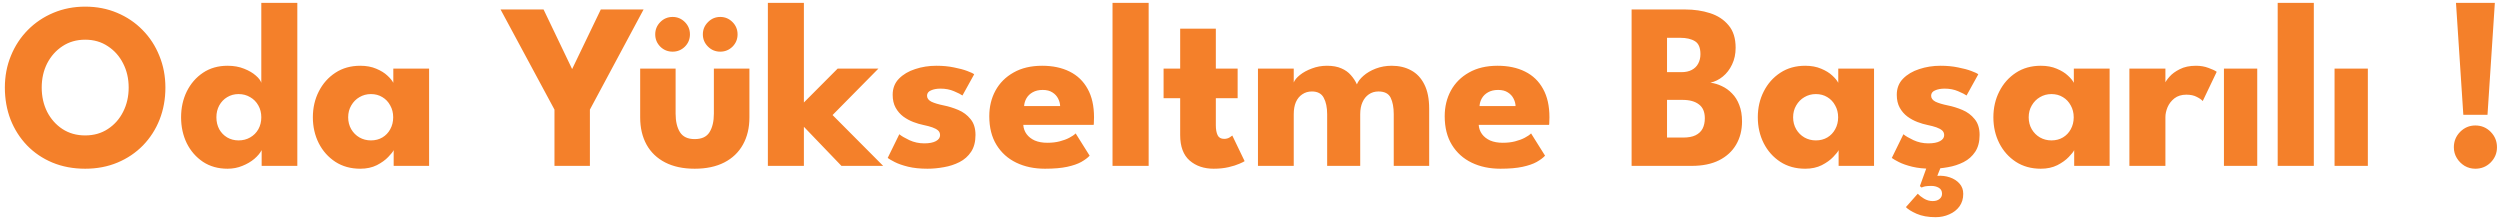 <svg width="422" height="37" viewBox="0 0 422 37" fill="none" xmlns="http://www.w3.org/2000/svg">
<path d="M7.04 14.78C7.04 16.287 7.347 17.653 7.96 18.88C8.587 20.093 9.447 21.06 10.54 21.78C11.647 22.5 12.927 22.86 14.38 22.86C15.833 22.86 17.107 22.5 18.2 21.78C19.307 21.06 20.167 20.093 20.78 18.88C21.407 17.653 21.72 16.287 21.72 14.78C21.72 13.273 21.407 11.913 20.78 10.7C20.167 9.487 19.307 8.52 18.2 7.8C17.107 7.067 15.833 6.7 14.38 6.7C12.927 6.7 11.647 7.067 10.54 7.8C9.447 8.52 8.587 9.487 7.96 10.7C7.347 11.913 7.04 13.273 7.04 14.78ZM0.82 14.78C0.82 12.86 1.16 11.073 1.84 9.42C2.52 7.753 3.473 6.3 4.7 5.06C5.927 3.82 7.367 2.853 9.02 2.16C10.673 1.467 12.46 1.12 14.38 1.12C16.327 1.12 18.12 1.467 19.76 2.16C21.413 2.853 22.847 3.82 24.06 5.06C25.287 6.3 26.233 7.753 26.9 9.42C27.58 11.073 27.92 12.86 27.92 14.78C27.92 16.713 27.593 18.513 26.94 20.18C26.287 21.833 25.353 23.287 24.14 24.54C22.927 25.78 21.493 26.747 19.84 27.44C18.187 28.133 16.367 28.48 14.38 28.48C12.353 28.48 10.507 28.133 8.84 27.44C7.187 26.747 5.76 25.78 4.56 24.54C3.36 23.287 2.433 21.833 1.78 20.18C1.14 18.513 0.82 16.713 0.82 14.78ZM38.407 28.48C36.821 28.48 35.441 28.093 34.267 27.32C33.094 26.533 32.181 25.487 31.527 24.18C30.887 22.86 30.567 21.4 30.567 19.8C30.567 18.2 30.887 16.747 31.527 15.44C32.181 14.12 33.094 13.067 34.267 12.28C35.441 11.493 36.821 11.1 38.407 11.1C39.461 11.1 40.394 11.267 41.208 11.6C42.021 11.92 42.681 12.307 43.188 12.76C43.694 13.2 44.001 13.607 44.108 13.98V0.48H50.188V28H44.167V25.34C43.914 25.833 43.501 26.327 42.928 26.82C42.354 27.3 41.681 27.693 40.907 28C40.134 28.32 39.301 28.48 38.407 28.48ZM40.267 23.7C41.001 23.7 41.654 23.533 42.227 23.2C42.814 22.867 43.274 22.407 43.608 21.82C43.941 21.22 44.108 20.547 44.108 19.8C44.108 19.053 43.941 18.387 43.608 17.8C43.274 17.2 42.814 16.733 42.227 16.4C41.654 16.053 41.001 15.88 40.267 15.88C39.561 15.88 38.921 16.053 38.347 16.4C37.788 16.733 37.341 17.2 37.008 17.8C36.688 18.387 36.528 19.053 36.528 19.8C36.528 20.547 36.688 21.22 37.008 21.82C37.341 22.407 37.788 22.867 38.347 23.2C38.921 23.533 39.561 23.7 40.267 23.7ZM66.451 28V25.34C66.331 25.607 66.025 25.993 65.531 26.5C65.051 27.007 64.411 27.467 63.611 27.88C62.811 28.28 61.878 28.48 60.811 28.48C59.211 28.48 57.811 28.093 56.611 27.32C55.411 26.533 54.478 25.487 53.811 24.18C53.145 22.86 52.811 21.4 52.811 19.8C52.811 18.2 53.145 16.747 53.811 15.44C54.478 14.12 55.411 13.067 56.611 12.28C57.811 11.493 59.211 11.1 60.811 11.1C61.838 11.1 62.738 11.267 63.511 11.6C64.285 11.92 64.911 12.307 65.391 12.76C65.871 13.2 66.205 13.607 66.391 13.98V11.58H72.431V28H66.451ZM58.771 19.8C58.771 20.547 58.945 21.22 59.291 21.82C59.638 22.407 60.098 22.867 60.671 23.2C61.258 23.533 61.905 23.7 62.611 23.7C63.345 23.7 63.991 23.533 64.551 23.2C65.111 22.867 65.551 22.407 65.871 21.82C66.205 21.22 66.371 20.547 66.371 19.8C66.371 19.053 66.205 18.387 65.871 17.8C65.551 17.2 65.111 16.733 64.551 16.4C63.991 16.053 63.345 15.88 62.611 15.88C61.905 15.88 61.258 16.053 60.671 16.4C60.098 16.733 59.638 17.2 59.291 17.8C58.945 18.387 58.771 19.053 58.771 19.8ZM93.595 18.5L84.495 1.6H91.755L96.575 11.66L101.415 1.6H108.635L99.575 18.5V28H93.595V18.5ZM114.042 19.18C114.042 20.487 114.288 21.533 114.782 22.32C115.275 23.093 116.102 23.48 117.262 23.48C118.448 23.48 119.282 23.093 119.762 22.32C120.255 21.533 120.502 20.487 120.502 19.18V11.58H126.502V19.82C126.502 21.58 126.135 23.113 125.402 24.42C124.682 25.713 123.635 26.713 122.262 27.42C120.888 28.127 119.222 28.48 117.262 28.48C115.315 28.48 113.655 28.127 112.282 27.42C110.908 26.713 109.862 25.713 109.142 24.42C108.422 23.113 108.062 21.58 108.062 19.82V11.58H114.042V19.18ZM121.582 8.72C120.768 8.72 120.075 8.433 119.502 7.86C118.928 7.287 118.642 6.6 118.642 5.8C118.642 5 118.928 4.313 119.502 3.74C120.075 3.153 120.768 2.86 121.582 2.86C122.382 2.86 123.068 3.147 123.642 3.72C124.215 4.293 124.502 4.987 124.502 5.8C124.502 6.613 124.215 7.307 123.642 7.88C123.068 8.44 122.382 8.72 121.582 8.72ZM113.542 8.72C112.715 8.72 112.015 8.433 111.442 7.86C110.882 7.287 110.602 6.6 110.602 5.8C110.602 5 110.882 4.313 111.442 3.74C112.015 3.153 112.715 2.86 113.542 2.86C114.342 2.86 115.028 3.147 115.602 3.72C116.175 4.293 116.462 4.987 116.462 5.8C116.462 6.613 116.175 7.307 115.602 7.88C115.028 8.44 114.342 8.72 113.542 8.72ZM141.396 11.58H148.276L140.536 19.42L149.076 28H142.036L135.696 21.4V28H129.616V0.48H135.696V17.3L141.396 11.58ZM158.063 11.1C159.143 11.1 160.13 11.193 161.023 11.38C161.917 11.553 162.663 11.753 163.263 11.98C163.877 12.207 164.27 12.393 164.443 12.54L162.463 16.12C162.21 15.933 161.737 15.693 161.043 15.4C160.363 15.107 159.603 14.96 158.763 14.96C158.123 14.96 157.583 15.06 157.143 15.26C156.703 15.447 156.483 15.747 156.483 16.16C156.483 16.573 156.723 16.907 157.203 17.16C157.697 17.4 158.403 17.613 159.323 17.8C160.123 17.96 160.937 18.213 161.763 18.56C162.59 18.907 163.277 19.42 163.823 20.1C164.383 20.767 164.663 21.66 164.663 22.78C164.663 23.927 164.417 24.873 163.923 25.62C163.43 26.367 162.777 26.947 161.963 27.36C161.15 27.773 160.27 28.06 159.323 28.22C158.377 28.393 157.457 28.48 156.563 28.48C155.31 28.48 154.217 28.367 153.283 28.14C152.363 27.913 151.617 27.653 151.043 27.36C150.47 27.067 150.07 26.833 149.843 26.66L151.803 22.66C152.15 22.953 152.717 23.287 153.503 23.66C154.29 24.02 155.123 24.2 156.003 24.2C156.857 24.2 157.517 24.073 157.983 23.82C158.45 23.567 158.683 23.233 158.683 22.82C158.683 22.487 158.57 22.22 158.343 22.02C158.117 21.82 157.797 21.647 157.383 21.5C156.97 21.353 156.47 21.22 155.883 21.1C155.35 20.993 154.783 20.827 154.183 20.6C153.583 20.373 153.017 20.067 152.483 19.68C151.95 19.28 151.517 18.78 151.183 18.18C150.85 17.58 150.683 16.853 150.683 16C150.683 14.907 151.037 14 151.743 13.28C152.45 12.56 153.363 12.02 154.483 11.66C155.603 11.287 156.797 11.1 158.063 11.1ZM172.731 21.08C172.771 21.667 172.958 22.187 173.291 22.64C173.624 23.093 174.084 23.453 174.671 23.72C175.271 23.973 175.978 24.1 176.791 24.1C177.564 24.1 178.258 24.02 178.871 23.86C179.498 23.7 180.038 23.5 180.491 23.26C180.958 23.02 181.318 22.773 181.571 22.52L183.931 26.28C183.598 26.64 183.124 26.993 182.511 27.34C181.911 27.673 181.118 27.947 180.131 28.16C179.144 28.373 177.898 28.48 176.391 28.48C174.578 28.48 172.964 28.14 171.551 27.46C170.138 26.78 169.024 25.78 168.211 24.46C167.398 23.14 166.991 21.527 166.991 19.62C166.991 18.02 167.338 16.58 168.031 15.3C168.738 14.007 169.758 12.987 171.091 12.24C172.424 11.48 174.031 11.1 175.911 11.1C177.698 11.1 179.244 11.427 180.551 12.08C181.871 12.733 182.884 13.707 183.591 15C184.311 16.28 184.671 17.88 184.671 19.8C184.671 19.907 184.664 20.12 184.651 20.44C184.651 20.76 184.638 20.973 184.611 21.08H172.731ZM178.951 17.9C178.938 17.473 178.824 17.053 178.611 16.64C178.398 16.213 178.078 15.867 177.651 15.6C177.224 15.32 176.678 15.18 176.011 15.18C175.344 15.18 174.778 15.313 174.311 15.58C173.858 15.833 173.511 16.167 173.271 16.58C173.031 16.993 172.898 17.433 172.871 17.9H178.951ZM193.893 28H187.793V0.48H193.893V28ZM196.413 11.58H199.213V4.84H205.233V11.58H208.913V16.58H205.233V21.16C205.233 21.84 205.333 22.393 205.533 22.82C205.733 23.233 206.099 23.44 206.633 23.44C206.993 23.44 207.299 23.36 207.553 23.2C207.806 23.04 207.959 22.933 208.013 22.88L210.093 27.2C209.999 27.28 209.706 27.427 209.213 27.64C208.733 27.853 208.119 28.047 207.373 28.22C206.626 28.393 205.793 28.48 204.873 28.48C203.233 28.48 201.879 28.02 200.813 27.1C199.746 26.167 199.213 24.733 199.213 22.8V16.58H196.413V11.58ZM234.924 11.1C236.164 11.1 237.257 11.36 238.204 11.88C239.151 12.387 239.891 13.173 240.424 14.24C240.971 15.307 241.244 16.68 241.244 18.36V28H235.264V19.28C235.264 18.133 235.091 17.207 234.744 16.5C234.397 15.793 233.711 15.44 232.684 15.44C232.071 15.44 231.531 15.6 231.064 15.92C230.597 16.24 230.237 16.687 229.984 17.26C229.731 17.82 229.604 18.493 229.604 19.28V28H224.024V19.28C224.024 18.133 223.831 17.207 223.444 16.5C223.071 15.793 222.404 15.44 221.444 15.44C220.831 15.44 220.291 15.6 219.824 15.92C219.357 16.227 218.997 16.667 218.744 17.24C218.504 17.8 218.384 18.48 218.384 19.28V28H212.344V11.58H218.384V13.92C218.544 13.507 218.891 13.087 219.424 12.66C219.971 12.22 220.644 11.853 221.444 11.56C222.244 11.253 223.091 11.1 223.984 11.1C224.957 11.1 225.771 11.247 226.424 11.54C227.077 11.82 227.611 12.2 228.024 12.68C228.451 13.16 228.791 13.68 229.044 14.24C229.231 13.76 229.597 13.28 230.144 12.8C230.704 12.307 231.397 11.9 232.224 11.58C233.064 11.26 233.964 11.1 234.924 11.1ZM249.606 21.08C249.646 21.667 249.833 22.187 250.166 22.64C250.499 23.093 250.959 23.453 251.546 23.72C252.146 23.973 252.853 24.1 253.666 24.1C254.439 24.1 255.133 24.02 255.746 23.86C256.373 23.7 256.913 23.5 257.366 23.26C257.833 23.02 258.193 22.773 258.446 22.52L260.806 26.28C260.473 26.64 259.999 26.993 259.386 27.34C258.786 27.673 257.993 27.947 257.006 28.16C256.019 28.373 254.773 28.48 253.266 28.48C251.453 28.48 249.839 28.14 248.426 27.46C247.013 26.78 245.899 25.78 245.086 24.46C244.273 23.14 243.866 21.527 243.866 19.62C243.866 18.02 244.213 16.58 244.906 15.3C245.613 14.007 246.633 12.987 247.966 12.24C249.299 11.48 250.906 11.1 252.786 11.1C254.573 11.1 256.119 11.427 257.426 12.08C258.746 12.733 259.759 13.707 260.466 15C261.186 16.28 261.546 17.88 261.546 19.8C261.546 19.907 261.539 20.12 261.526 20.44C261.526 20.76 261.513 20.973 261.486 21.08H249.606ZM255.826 17.9C255.813 17.473 255.699 17.053 255.486 16.64C255.273 16.213 254.953 15.867 254.526 15.6C254.099 15.32 253.553 15.18 252.886 15.18C252.219 15.18 251.653 15.313 251.186 15.58C250.733 15.833 250.386 16.167 250.146 16.58C249.906 16.993 249.773 17.433 249.746 17.9H255.826ZM275.414 1.6H284.474C285.98 1.6 287.374 1.807 288.654 2.22C289.947 2.633 290.987 3.313 291.774 4.26C292.574 5.193 292.974 6.46 292.974 8.06C292.974 9.113 292.774 10.053 292.374 10.88C291.987 11.707 291.467 12.387 290.814 12.92C290.174 13.44 289.474 13.787 288.714 13.96C289.38 14.04 290.027 14.233 290.654 14.54C291.294 14.833 291.867 15.247 292.374 15.78C292.894 16.3 293.3 16.953 293.594 17.74C293.9 18.513 294.054 19.433 294.054 20.5C294.054 21.98 293.72 23.287 293.054 24.42C292.4 25.54 291.44 26.42 290.174 27.06C288.92 27.687 287.38 28 285.554 28H275.414V1.6ZM281.394 23.22H284.114C284.967 23.22 285.66 23.093 286.194 22.84C286.74 22.573 287.14 22.2 287.394 21.72C287.647 21.227 287.774 20.64 287.774 19.96C287.774 18.893 287.44 18.113 286.774 17.62C286.12 17.113 285.2 16.86 284.014 16.86H281.394V23.22ZM281.394 12.18H283.814C284.52 12.18 285.107 12.053 285.574 11.8C286.054 11.547 286.414 11.193 286.654 10.74C286.907 10.273 287.034 9.74 287.034 9.14C287.034 8.06 286.727 7.333 286.114 6.96C285.5 6.573 284.66 6.38 283.594 6.38H281.394V12.18ZM310.358 28V25.34C310.238 25.607 309.931 25.993 309.438 26.5C308.958 27.007 308.318 27.467 307.518 27.88C306.718 28.28 305.784 28.48 304.718 28.48C303.118 28.48 301.718 28.093 300.518 27.32C299.318 26.533 298.384 25.487 297.718 24.18C297.051 22.86 296.718 21.4 296.718 19.8C296.718 18.2 297.051 16.747 297.718 15.44C298.384 14.12 299.318 13.067 300.518 12.28C301.718 11.493 303.118 11.1 304.718 11.1C305.744 11.1 306.644 11.267 307.418 11.6C308.191 11.92 308.818 12.307 309.298 12.76C309.778 13.2 310.111 13.607 310.298 13.98V11.58H316.338V28H310.358ZM302.678 19.8C302.678 20.547 302.851 21.22 303.198 21.82C303.544 22.407 304.004 22.867 304.578 23.2C305.164 23.533 305.811 23.7 306.518 23.7C307.251 23.7 307.898 23.533 308.458 23.2C309.018 22.867 309.458 22.407 309.778 21.82C310.111 21.22 310.278 20.547 310.278 19.8C310.278 19.053 310.111 18.387 309.778 17.8C309.458 17.2 309.018 16.733 308.458 16.4C307.898 16.053 307.251 15.88 306.518 15.88C305.811 15.88 305.164 16.053 304.578 16.4C304.004 16.733 303.544 17.2 303.198 17.8C302.851 18.387 302.678 19.053 302.678 19.8ZM327.556 11.1C328.636 11.1 329.622 11.193 330.516 11.38C331.409 11.553 332.156 11.753 332.756 11.98C333.369 12.207 333.762 12.393 333.936 12.54L331.956 16.12C331.702 15.933 331.229 15.693 330.536 15.4C329.856 15.107 329.096 14.96 328.256 14.96C327.616 14.96 327.076 15.06 326.636 15.26C326.196 15.447 325.976 15.747 325.976 16.16C325.976 16.573 326.216 16.907 326.696 17.16C327.189 17.4 327.896 17.613 328.816 17.8C329.616 17.96 330.429 18.213 331.256 18.56C332.082 18.907 332.769 19.42 333.316 20.1C333.876 20.767 334.156 21.66 334.156 22.78C334.156 23.927 333.909 24.873 333.416 25.62C332.922 26.367 332.269 26.947 331.456 27.36C330.642 27.773 329.762 28.06 328.816 28.22C327.869 28.393 326.949 28.48 326.056 28.48C324.802 28.48 323.709 28.367 322.776 28.14C321.856 27.913 321.109 27.653 320.536 27.36C319.962 27.067 319.562 26.833 319.336 26.66L321.296 22.66C321.642 22.953 322.209 23.287 322.996 23.66C323.782 24.02 324.616 24.2 325.496 24.2C326.349 24.2 327.009 24.073 327.476 23.82C327.942 23.567 328.176 23.233 328.176 22.82C328.176 22.487 328.062 22.22 327.836 22.02C327.609 21.82 327.289 21.647 326.876 21.5C326.462 21.353 325.962 21.22 325.376 21.1C324.842 20.993 324.276 20.827 323.676 20.6C323.076 20.373 322.509 20.067 321.976 19.68C321.442 19.28 321.009 18.78 320.676 18.18C320.342 17.58 320.176 16.853 320.176 16C320.176 14.907 320.529 14 321.236 13.28C321.942 12.56 322.856 12.02 323.976 11.66C325.096 11.287 326.289 11.1 327.556 11.1ZM326.736 36.66C325.469 36.66 324.396 36.467 323.516 36.08C322.649 35.693 322.049 35.32 321.716 34.96L323.716 32.7C323.956 32.967 324.302 33.24 324.756 33.52C325.222 33.8 325.716 33.94 326.236 33.94C326.716 33.94 327.096 33.827 327.376 33.6C327.669 33.373 327.816 33.073 327.816 32.7C327.816 32.247 327.636 31.913 327.276 31.7C326.916 31.487 326.489 31.38 325.996 31.38C325.582 31.38 325.229 31.407 324.936 31.46C324.656 31.527 324.469 31.593 324.376 31.66L324.076 31.42L325.616 27.16L327.736 27.88L327.016 29.68C327.762 29.627 328.469 29.713 329.136 29.94C329.802 30.167 330.342 30.513 330.756 30.98C331.182 31.447 331.396 32.027 331.396 32.72C331.396 33.547 331.182 34.253 330.756 34.84C330.329 35.427 329.756 35.873 329.036 36.18C328.329 36.5 327.562 36.66 326.736 36.66ZM350.123 28V25.34C350.003 25.607 349.696 25.993 349.203 26.5C348.723 27.007 348.083 27.467 347.283 27.88C346.483 28.28 345.55 28.48 344.483 28.48C342.883 28.48 341.483 28.093 340.283 27.32C339.083 26.533 338.15 25.487 337.483 24.18C336.816 22.86 336.483 21.4 336.483 19.8C336.483 18.2 336.816 16.747 337.483 15.44C338.15 14.12 339.083 13.067 340.283 12.28C341.483 11.493 342.883 11.1 344.483 11.1C345.51 11.1 346.41 11.267 347.183 11.6C347.956 11.92 348.583 12.307 349.063 12.76C349.543 13.2 349.876 13.607 350.063 13.98V11.58H356.103V28H350.123ZM342.443 19.8C342.443 20.547 342.616 21.22 342.963 21.82C343.31 22.407 343.77 22.867 344.343 23.2C344.93 23.533 345.576 23.7 346.283 23.7C347.016 23.7 347.663 23.533 348.223 23.2C348.783 22.867 349.223 22.407 349.543 21.82C349.876 21.22 350.043 20.547 350.043 19.8C350.043 19.053 349.876 18.387 349.543 17.8C349.223 17.2 348.783 16.733 348.223 16.4C347.663 16.053 347.016 15.88 346.283 15.88C345.576 15.88 344.93 16.053 344.343 16.4C343.77 16.733 343.31 17.2 342.963 17.8C342.616 18.387 342.443 19.053 342.443 19.8ZM365.521 28H359.441V11.58H365.521V14.12H365.421C365.528 13.813 365.788 13.427 366.201 12.96C366.615 12.48 367.195 12.053 367.941 11.68C368.688 11.293 369.601 11.1 370.681 11.1C371.441 11.1 372.141 11.22 372.781 11.46C373.421 11.687 373.888 11.907 374.181 12.12L371.821 17.06C371.635 16.833 371.301 16.6 370.821 16.36C370.355 16.107 369.768 15.98 369.061 15.98C368.248 15.98 367.575 16.187 367.041 16.6C366.521 17.013 366.135 17.513 365.881 18.1C365.641 18.687 365.521 19.24 365.521 19.76V28ZM375.401 28V11.58H381.021V28H375.401ZM390.573 28H384.473V0.48H390.573V28ZM394.073 28V11.58H399.693V28H394.073ZM415.81 19.38L414.57 0.48H421.13L419.89 19.38H415.81ZM417.83 28.48C417.177 28.48 416.577 28.32 416.03 28C415.484 27.667 415.044 27.227 414.71 26.68C414.377 26.133 414.21 25.527 414.21 24.86C414.21 23.847 414.564 22.98 415.27 22.26C415.99 21.54 416.844 21.18 417.83 21.18C418.857 21.18 419.724 21.54 420.43 22.26C421.137 22.98 421.49 23.847 421.49 24.86C421.49 25.847 421.137 26.7 420.43 27.42C419.724 28.127 418.857 28.48 417.83 28.48Z" fill="#F4802A"/>
</svg>
